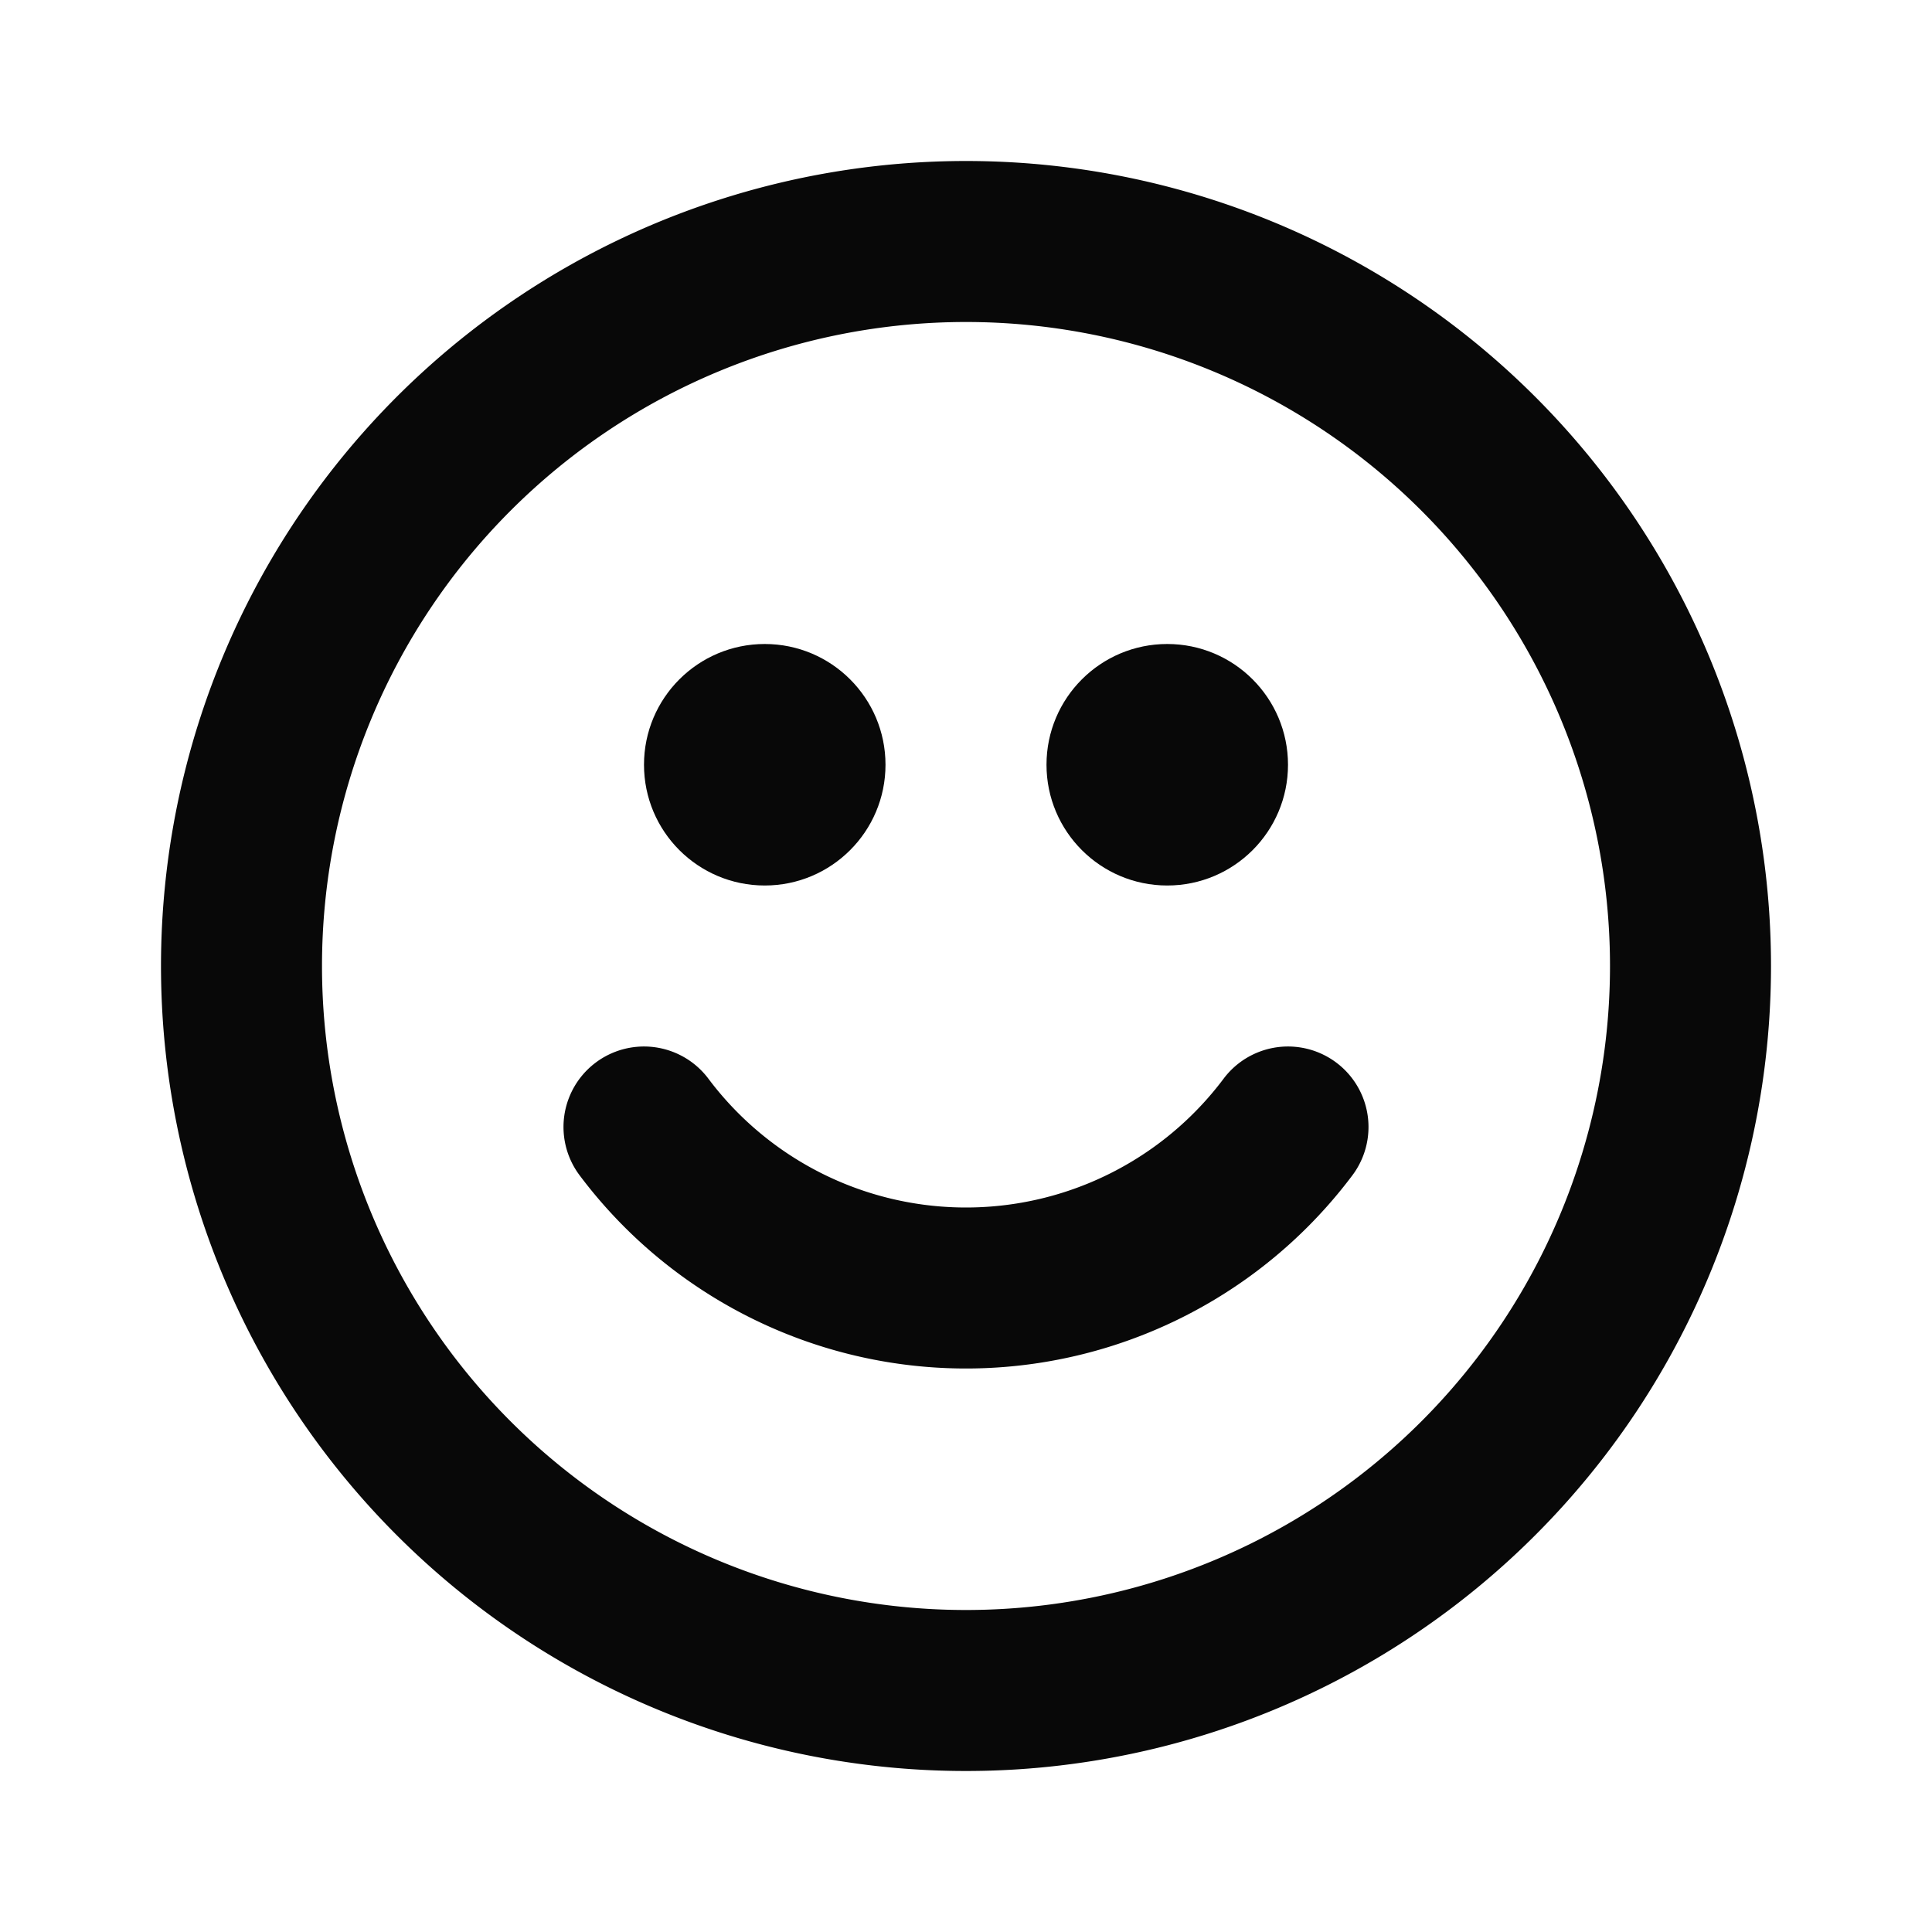 <svg id="EXPORT" xmlns="http://www.w3.org/2000/svg" width="24" height="24" viewBox="0 0 24 24"><defs><style>.cls-1{fill:#080808;}</style></defs><title>emoji</title><path class="cls-1" d="M12,2A10,10,0,1,0,22,12,10,10,0,0,0,12,2Zm0,18a8,8,0,1,1,8-8A8,8,0,0,1,12,20Z"/><path class="cls-1" d="M15.2,13.4a4,4,0,0,1-6.4,0,1,1,0,1,0-1.6,1.2,6,6,0,0,0,9.6,0,1,1,0,1,0-1.6-1.2Z"/><circle class="cls-1" cx="14.5" cy="9.5" r="1.5"/><circle class="cls-1" cx="9.5" cy="9.5" r="1.5"/></svg>